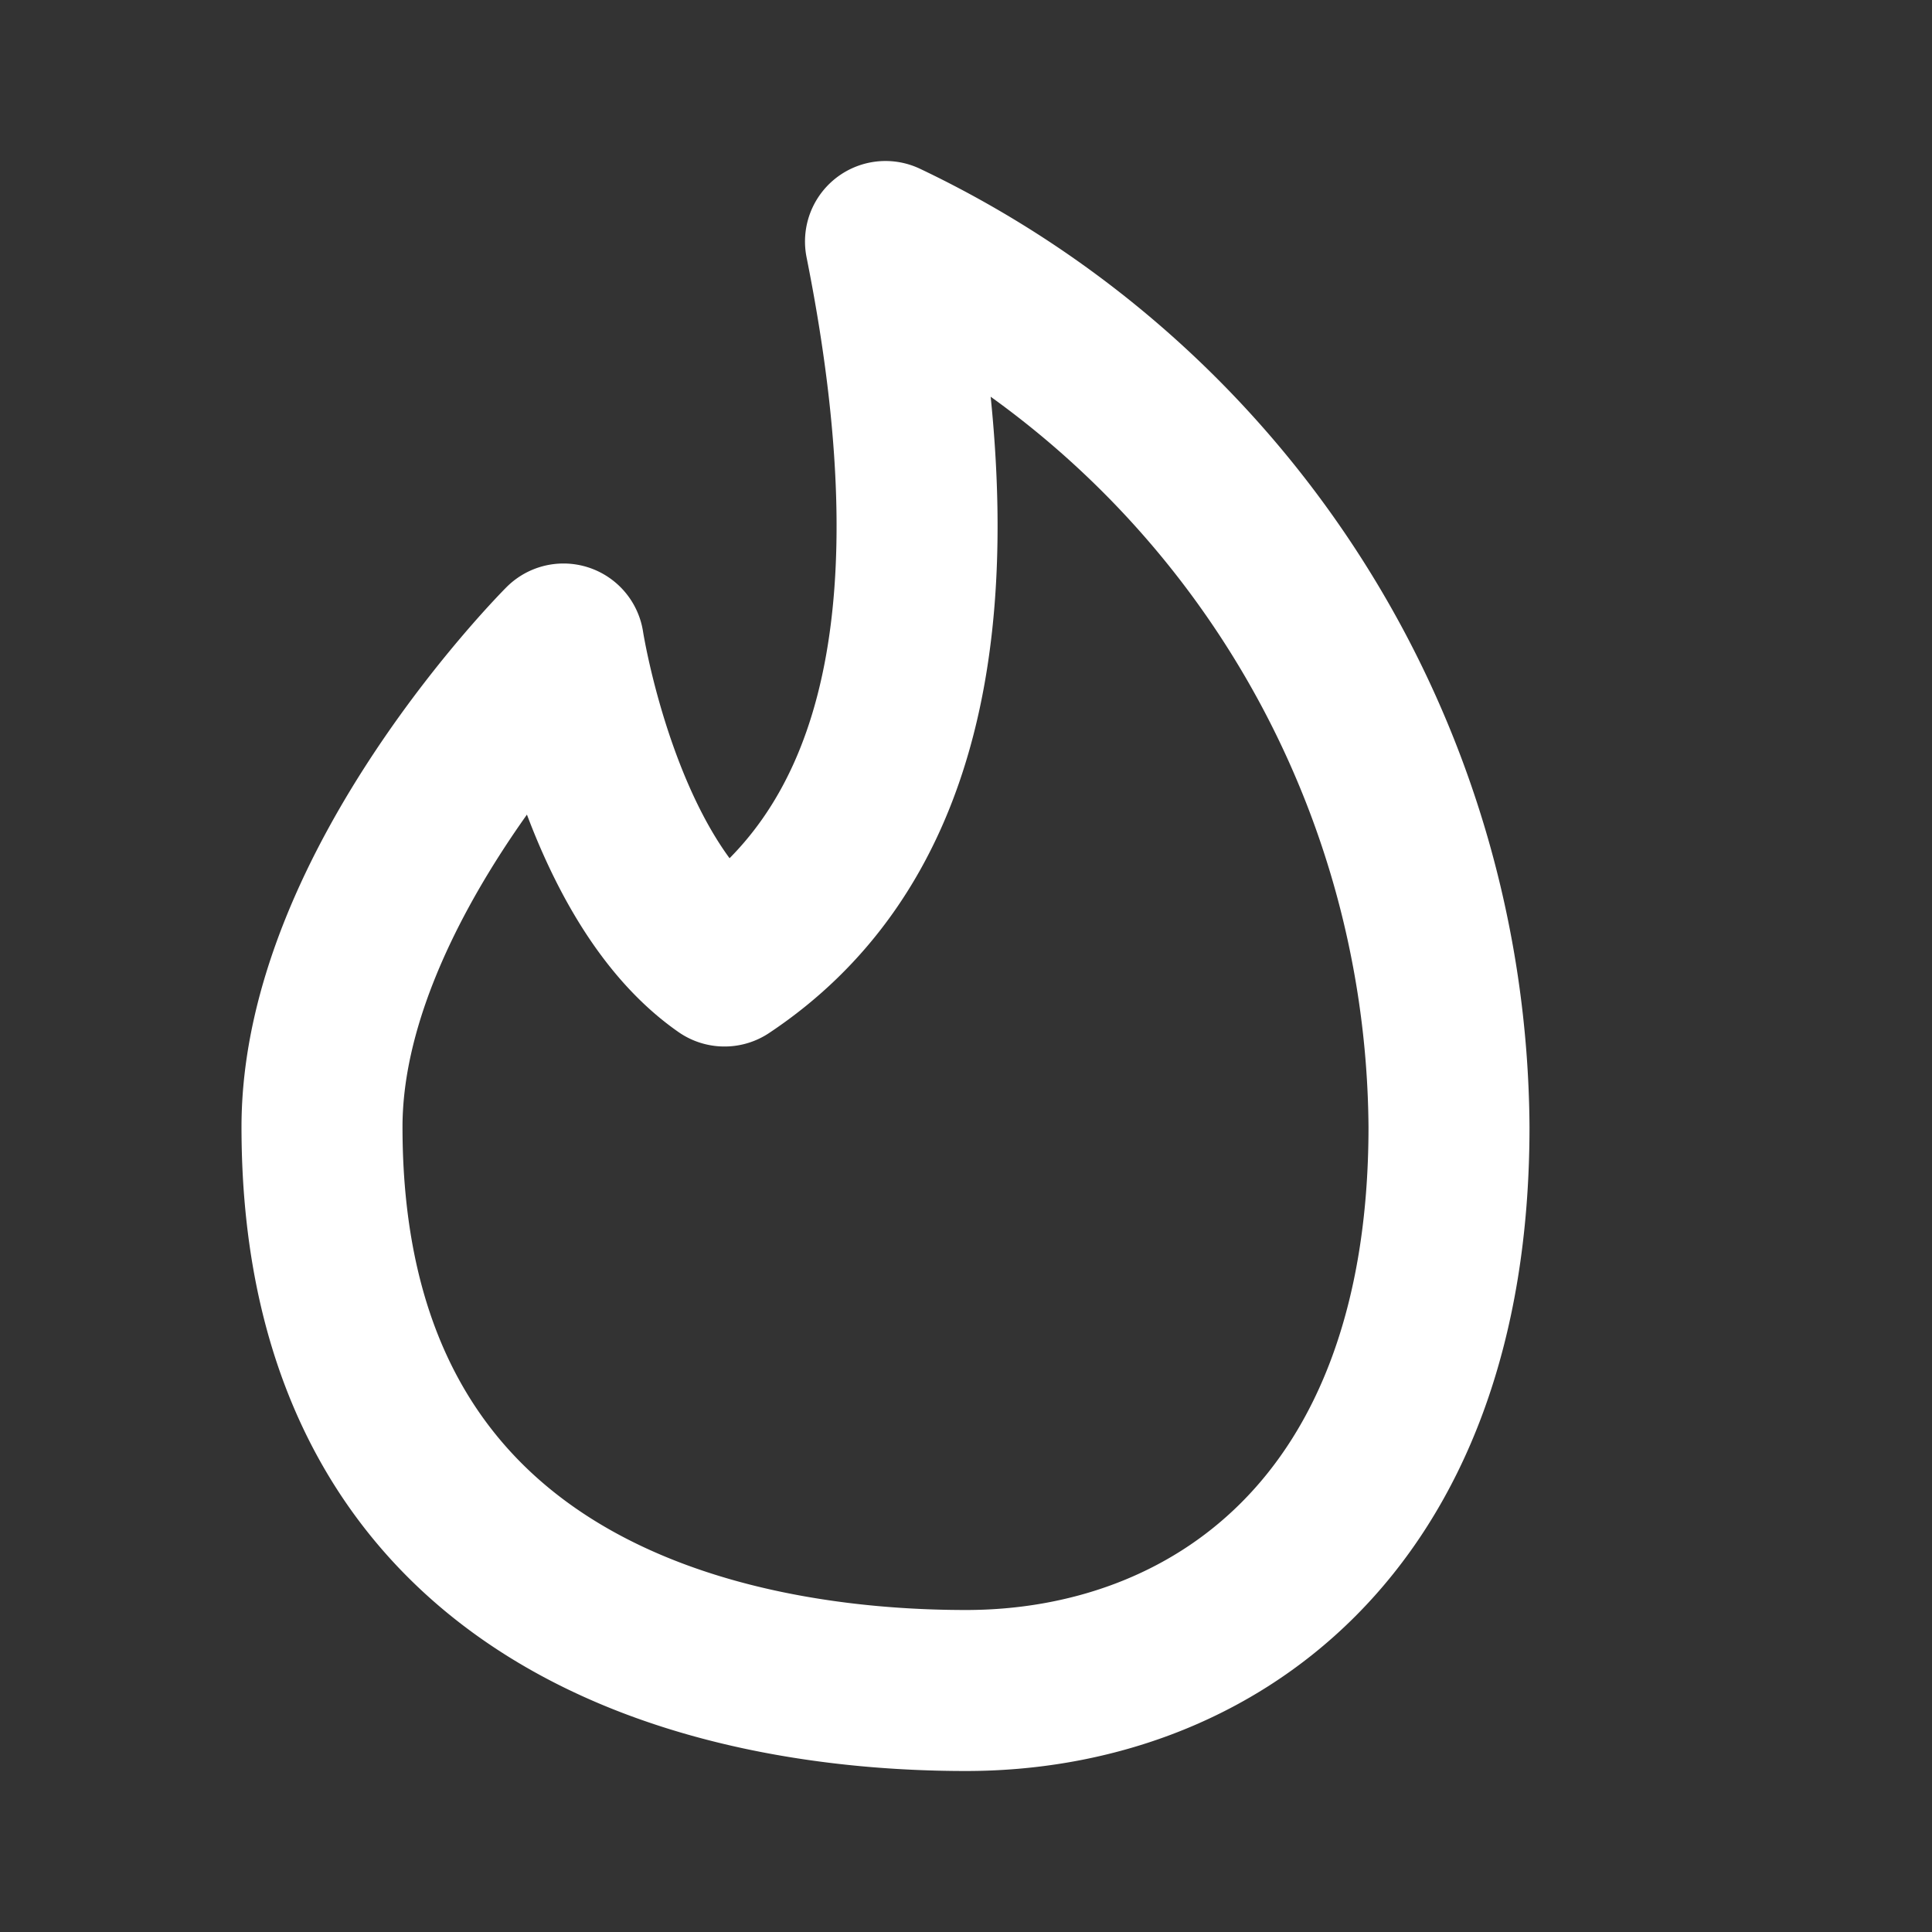 <!DOCTYPE svg PUBLIC "-//W3C//DTD SVG 1.1//EN" "http://www.w3.org/Graphics/SVG/1.1/DTD/svg11.dtd">
<!-- Uploaded to: SVG Repo, www.svgrepo.com, Transformed by: SVG Repo Mixer Tools -->
<svg fill="#000000" width="800px" height="800px" viewBox="0 0 24 24" id="tinder" data-name="Line Color" xmlns="http://www.w3.org/2000/svg" class="icon line-color" stroke="#000000">
<rect x="0" y="0" width="24" height="24" fill="#333333" stroke="none"/>
<g id="SVGRepo_bgCarrier" stroke-width="0"/>
<g id="SVGRepo_tracerCarrier" stroke-linecap="round" stroke-linejoin="round"/>
<g id="SVGRepo_iconCarrier">
<path id="primary" d="M11,3a12.27,12.27,0,0,1,7,11c0,5-3,7-6,7s-8-1-8-7c0-3,3-6,3-6s.45,2.92,2,4C11,10.67,12,8,11,3Z" style="fill: none; stroke: #ffffff; stroke-linecap: round; stroke-linejoin: round; stroke-width: 2;"/>
</g>
</svg>